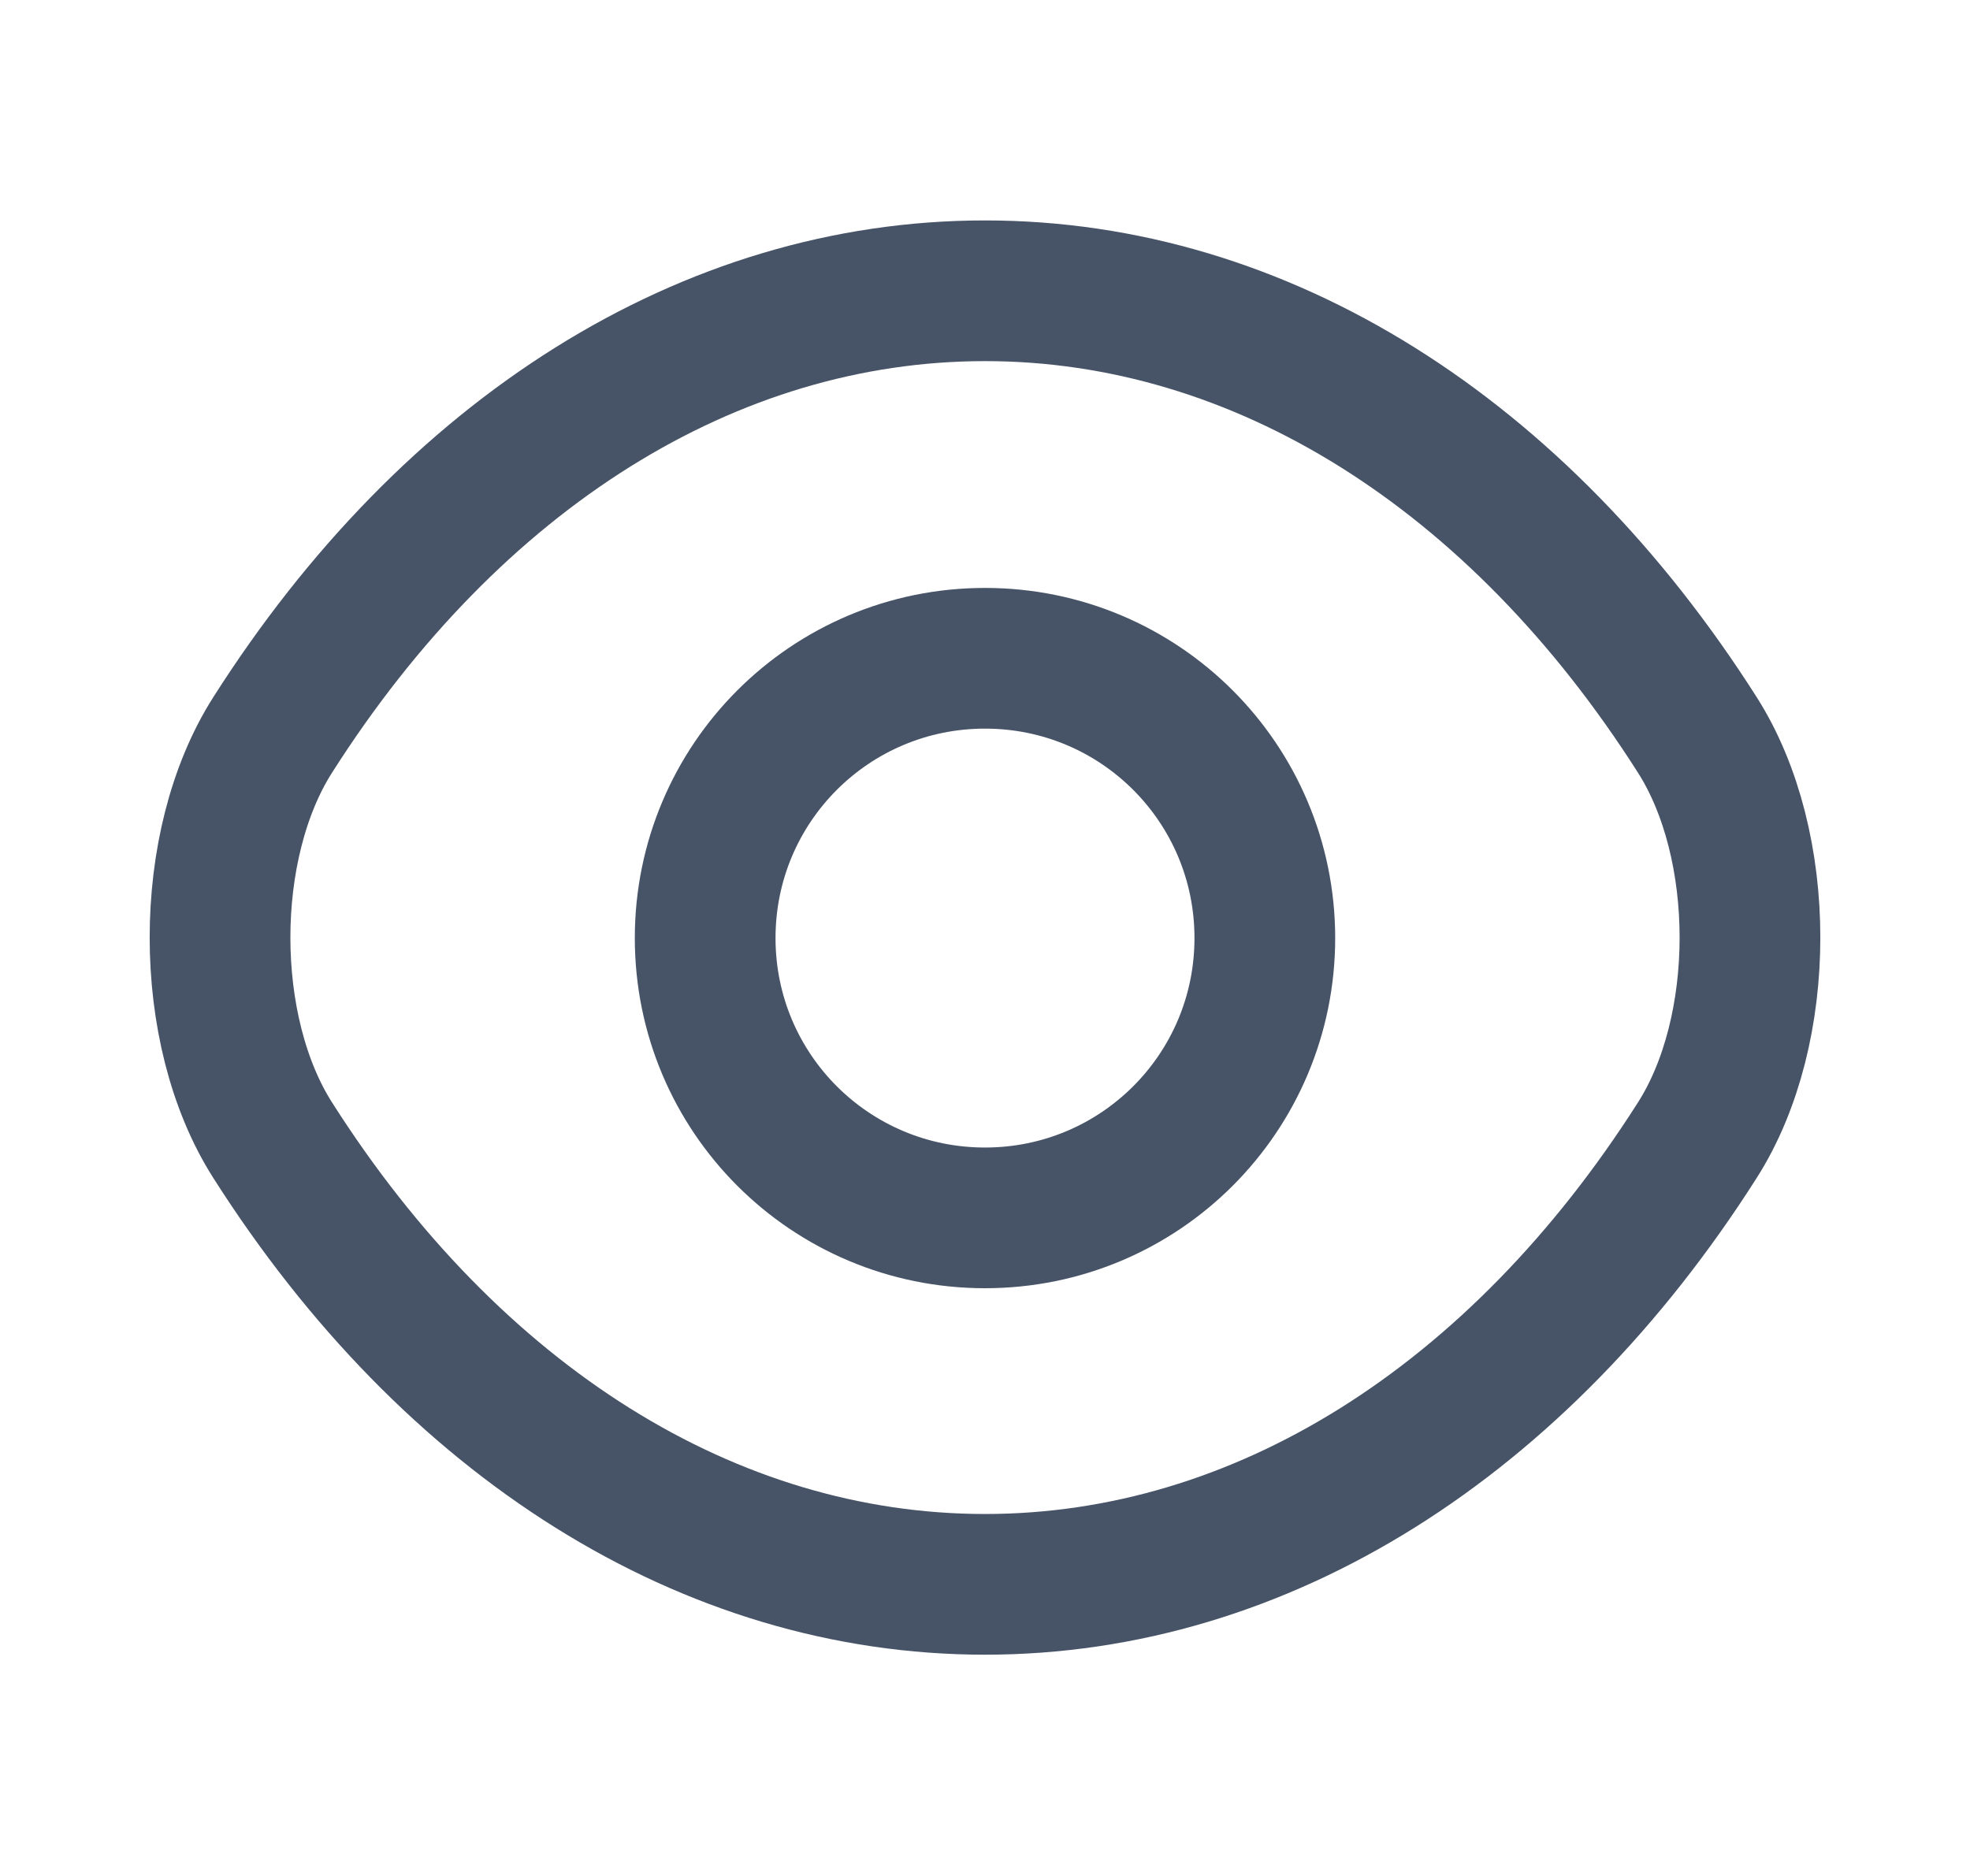 <svg width="21" height="20" viewBox="0 0 21 20" fill="none" xmlns="http://www.w3.org/2000/svg">
<path d="M13.483 10.001C13.483 11.651 12.15 12.984 10.5 12.984C8.85 12.984 7.517 11.651 7.517 10.001C7.517 8.351 8.85 7.018 10.5 7.018C12.15 7.018 13.483 8.351 13.483 10.001Z" stroke="#475467" stroke-width="1.5" stroke-linecap="round" stroke-linejoin="round"/>
<path d="M10.5 16.891C13.442 16.891 16.183 15.158 18.092 12.158C18.842 10.983 18.842 9.008 18.092 7.833C16.183 4.833 13.442 3.1 10.5 3.1C7.558 3.1 4.817 4.833 2.908 7.833C2.158 9.008 2.158 10.983 2.908 12.158C4.817 15.158 7.558 16.891 10.5 16.891Z" stroke="#475467" stroke-width="1.5" stroke-linecap="round" stroke-linejoin="round"/>
</svg>
